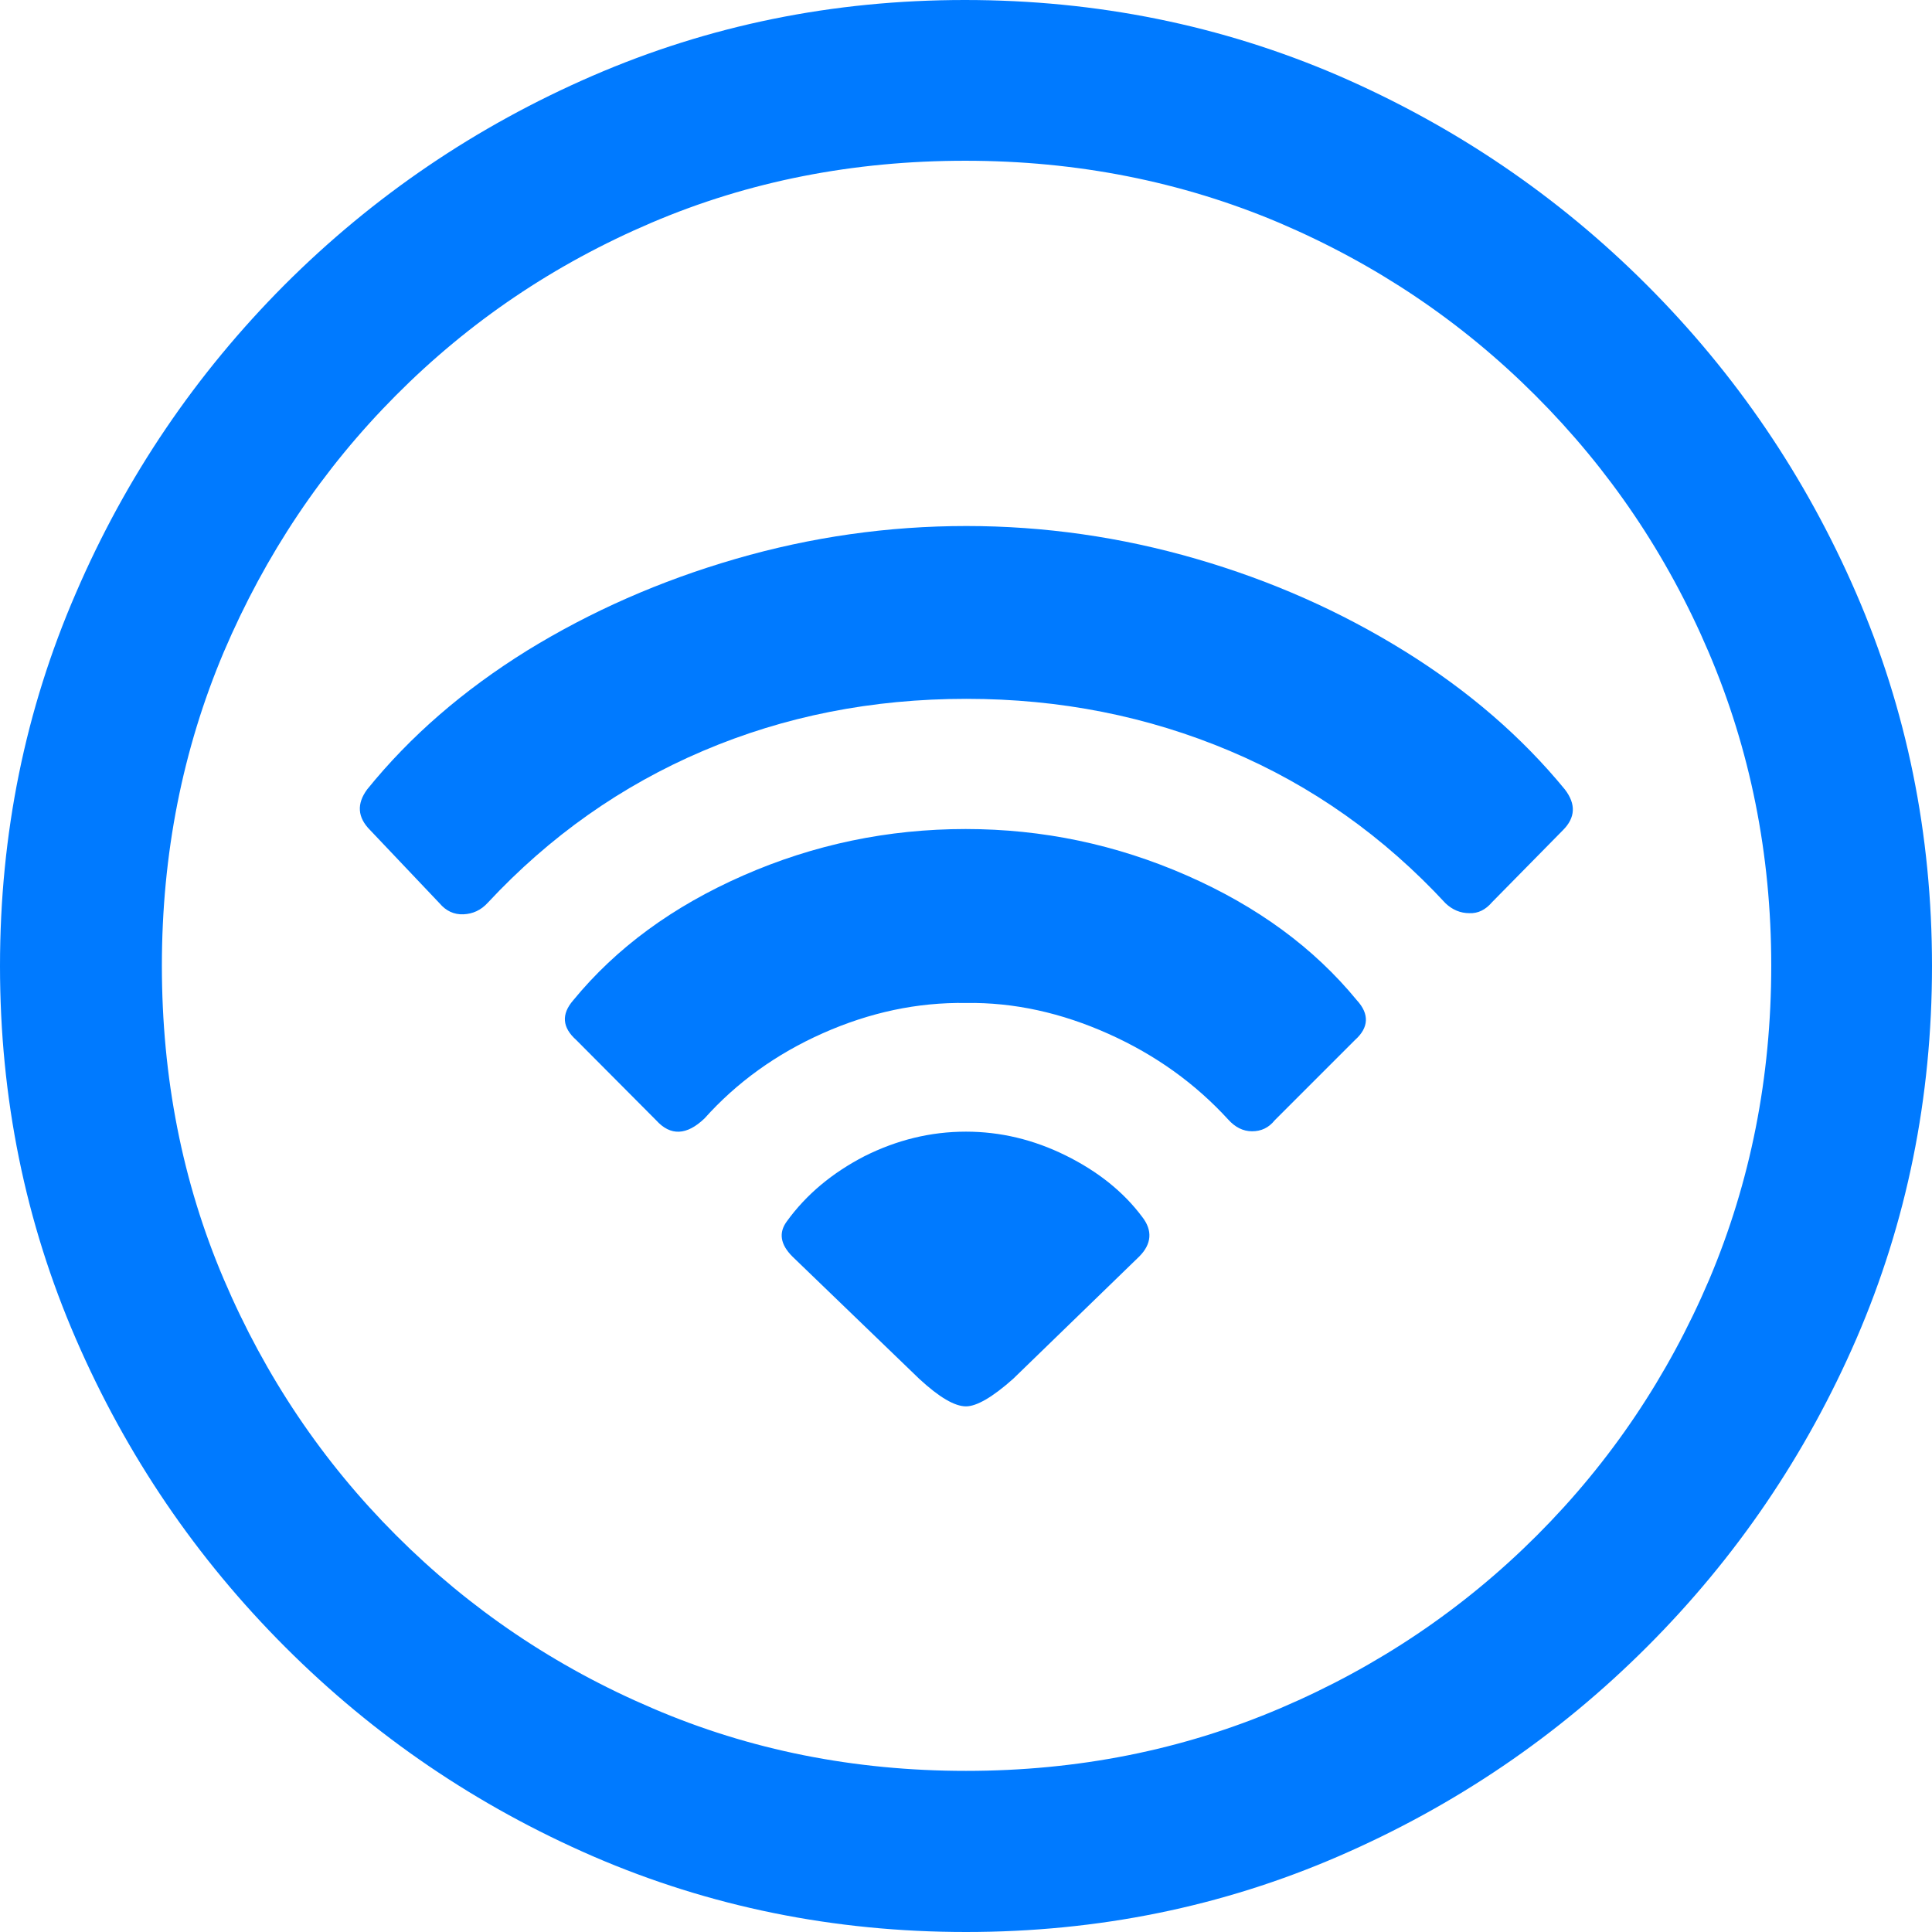 <?xml version="1.0" ?><!-- Generator: Adobe Illustrator 25.0.0, SVG Export Plug-In . SVG Version: 6.00 Build 0)  --><svg xmlns="http://www.w3.org/2000/svg" xmlns:xlink="http://www.w3.org/1999/xlink" version="1.1" id="Layer_1" x="0px" y="0px" viewBox="0 0 512 512" style="enable-background:new 0 0 512 512;" xml:space="preserve">
<path d="M256,512c35,0,67.9-6.7,98.8-20.1c30.9-13.4,58.1-31.9,81.7-55.5c23.6-23.6,42.1-50.8,55.5-81.7  C505.3,323.9,512,291,512,256s-6.7-67.9-20.1-98.8c-13.4-30.9-31.9-58.1-55.5-81.7c-23.6-23.6-50.9-42.1-81.8-55.5  C323.7,6.7,290.7,0,255.7,0S187.9,6.7,157,20.1C126.1,33.5,98.9,52,75.4,75.5c-23.5,23.6-42,50.8-55.3,81.7C6.7,188.1,0,221,0,256  s6.7,67.9,20.1,98.8c13.4,30.9,31.9,58.1,55.5,81.7c23.6,23.6,50.8,42.1,81.7,55.5C188.1,505.3,221,512,256,512z M256,469.3  c-29.6,0-57.3-5.5-83.1-16.6c-25.8-11-48.4-26.3-67.9-45.8c-19.5-19.5-34.7-42.1-45.7-67.9c-11-25.8-16.4-53.5-16.4-83.1  c0-29.6,5.5-57.3,16.4-83.1c11-25.8,26.1-48.4,45.6-68s42-34.8,67.8-45.8c25.8-11,53.5-16.4,83.1-16.4c29.6,0,57.3,5.5,83.1,16.4  c25.8,11,48.4,26.2,68,45.8c19.6,19.6,34.9,42.2,45.9,68c11,25.8,16.6,53.5,16.6,83.1c0,29.6-5.5,57.3-16.4,83.1  c-11,25.8-26.2,48.4-45.7,67.9c-19.5,19.5-42.2,34.8-68,45.8C313.3,463.8,285.6,469.3,256,469.3z" class="multicolor-0:systemBlueColor hierarchical-0:secondary SFSymbolsPreview007AFF" style="fill: #007AFF;"/>
<path d="M116.5,239.4c1.7,2,3.8,3,6.3,2.9c2.5-0.1,4.7-1.1,6.5-3.1c16.4-17.6,35.4-31,57-40.2c21.6-9.2,44.8-13.8,69.8-13.8  c24.8,0,48,4.6,69.8,13.8c21.8,9.2,40.8,22.7,57.2,40.4c1.8,1.7,3.9,2.6,6.3,2.6c2.3,0.1,4.3-0.9,6-2.9l18.8-19.1  c3.3-3.3,3.5-6.9,0.5-10.8c-11.4-13.9-25.5-26.1-42.4-36.6c-16.9-10.5-35.3-18.7-55.3-24.5c-20-5.8-40.3-8.7-60.9-8.7  c-20.7,0-41.1,2.9-61.1,8.7c-20,5.8-38.4,13.9-55.3,24.3c-16.9,10.5-31,22.7-42.4,36.8c-2.8,3.8-2.6,7.4,0.8,10.8L116.5,239.4z   M173.9,296.9c3.8,4.2,8.1,4,12.8-0.5c8.5-9.5,19-17.1,31.4-22.6c12.4-5.5,25-8.2,37.9-8c12.7-0.2,25.3,2.6,37.8,8.2  c12.5,5.6,23,13.2,31.7,22.7c1.8,2,3.9,3.1,6.3,3.1s4.4-0.9,6-2.9l21.3-21.3c3.7-3.3,3.8-6.9,0.5-10.5  c-11.4-13.9-26.4-24.9-45.1-33.1c-18.7-8.2-38.2-12.3-58.6-12.3c-20.6,0-40.2,4.1-58.9,12.3c-18.7,8.2-33.7,19.2-45.1,33.1  c-3.2,3.7-2.9,7.2,0.8,10.5L173.9,296.9z M256,372.7c2.8,0,7-2.4,12.5-7.3l33.4-32.4c3.3-3.3,3.6-6.9,0.8-10.5  c-5-6.7-11.8-12.1-20.3-16.3c-8.5-4.2-17.3-6.3-26.4-6.3c-9.4,0-18.3,2.2-26.9,6.5c-8.5,4.4-15.4,10.1-20.6,17.3  c-2.2,3-1.7,6.1,1.5,9.3l33.6,32.4C248.9,370.3,253,372.7,256,372.7z" class="multicolor-0:systemBlueColor hierarchical-1:primary SFSymbolsPreview007AFF" style="fill: #007AFF;"/>
</svg>